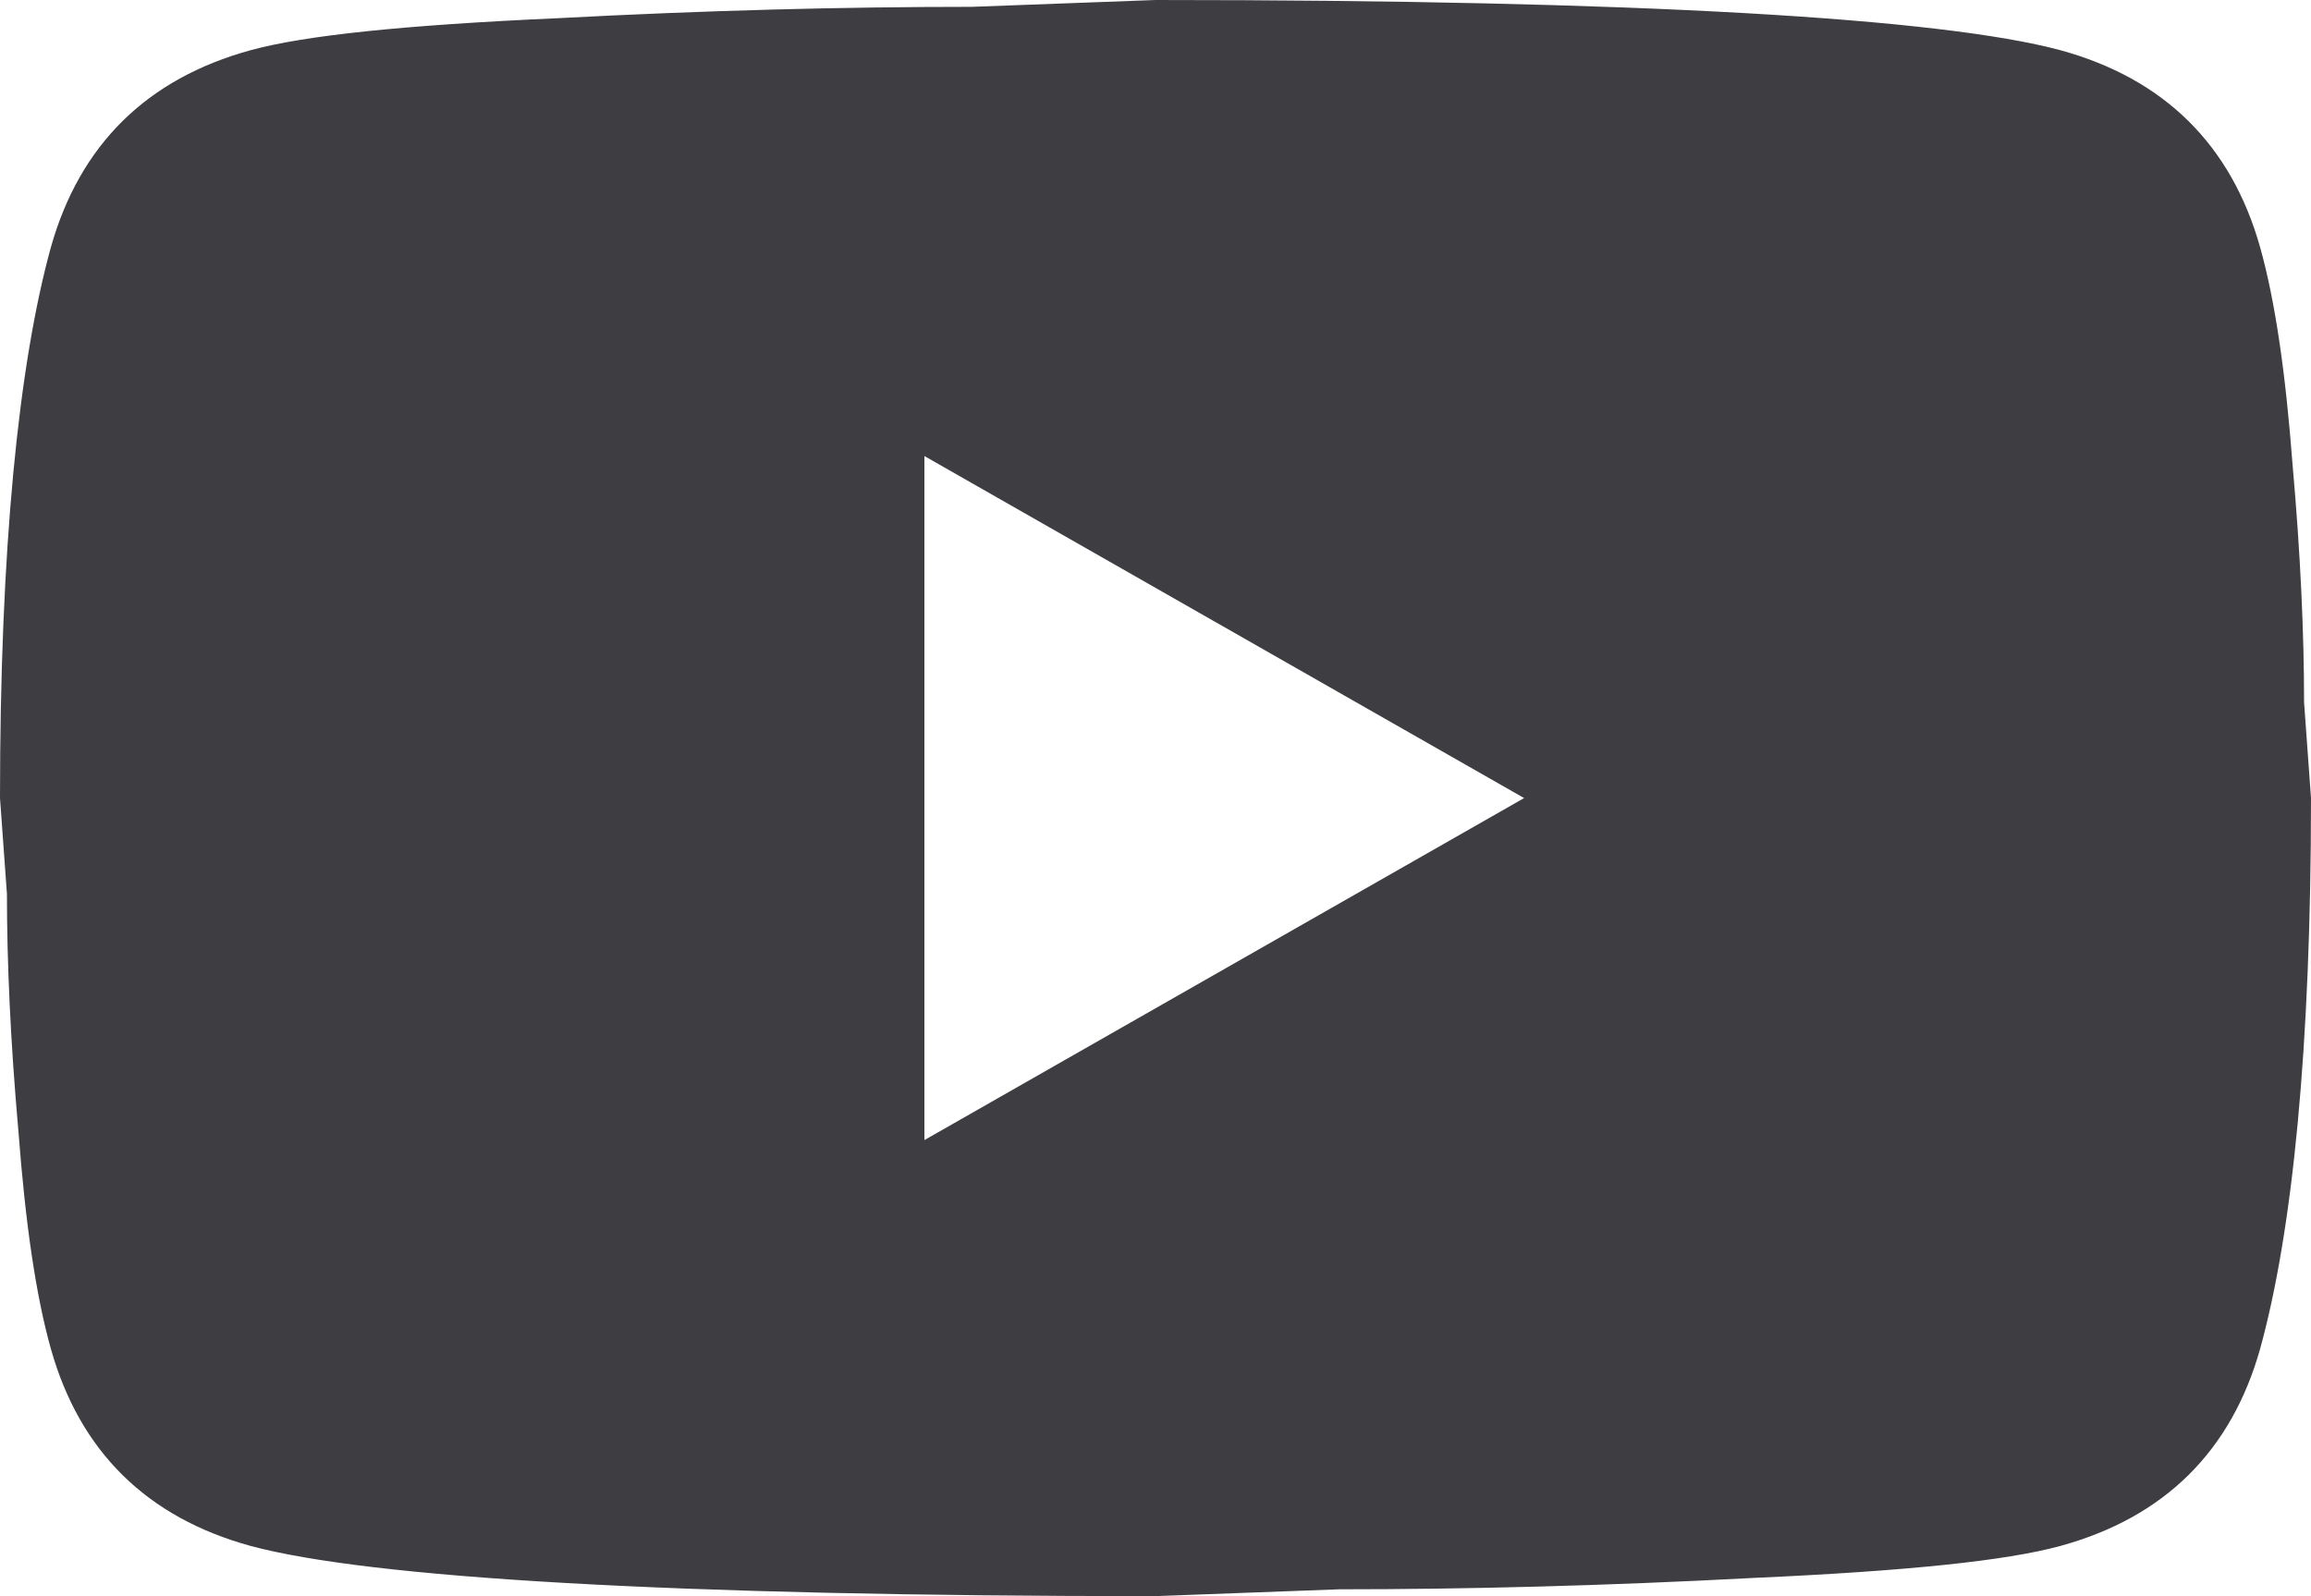 <svg width="372" height="257" viewBox="0 0 372 257" fill="none" xmlns="http://www.w3.org/2000/svg">
<path d="M148.8 183.571L245.334 128.5L148.8 73.429V183.571ZM363.816 39.835C366.234 48.463 367.908 60.028 369.024 74.714C370.326 89.399 370.884 102.066 370.884 113.08L372 128.5C372 168.702 369.024 198.257 363.816 217.165C359.166 233.686 348.378 244.334 331.638 248.923C322.896 251.309 306.9 252.961 282.348 254.063C258.168 255.348 236.034 255.899 215.574 255.899L186 257C108.066 257 59.52 254.063 40.362 248.923C23.622 244.334 12.834 233.686 8.184 217.165C5.766 208.537 4.092 196.972 2.976 182.286C1.674 167.601 1.116 154.934 1.116 143.92L0 128.5C0 88.298 2.976 58.743 8.184 39.835C12.834 23.314 23.622 12.666 40.362 8.077C49.104 5.691 65.1 4.039 89.652 2.937C113.832 1.652 135.966 1.101 156.426 1.101L186 0C263.934 0 312.48 2.937 331.638 8.077C348.378 12.666 359.166 23.314 363.816 39.835V39.835Z" fill="#3E3D42"/>
</svg>
